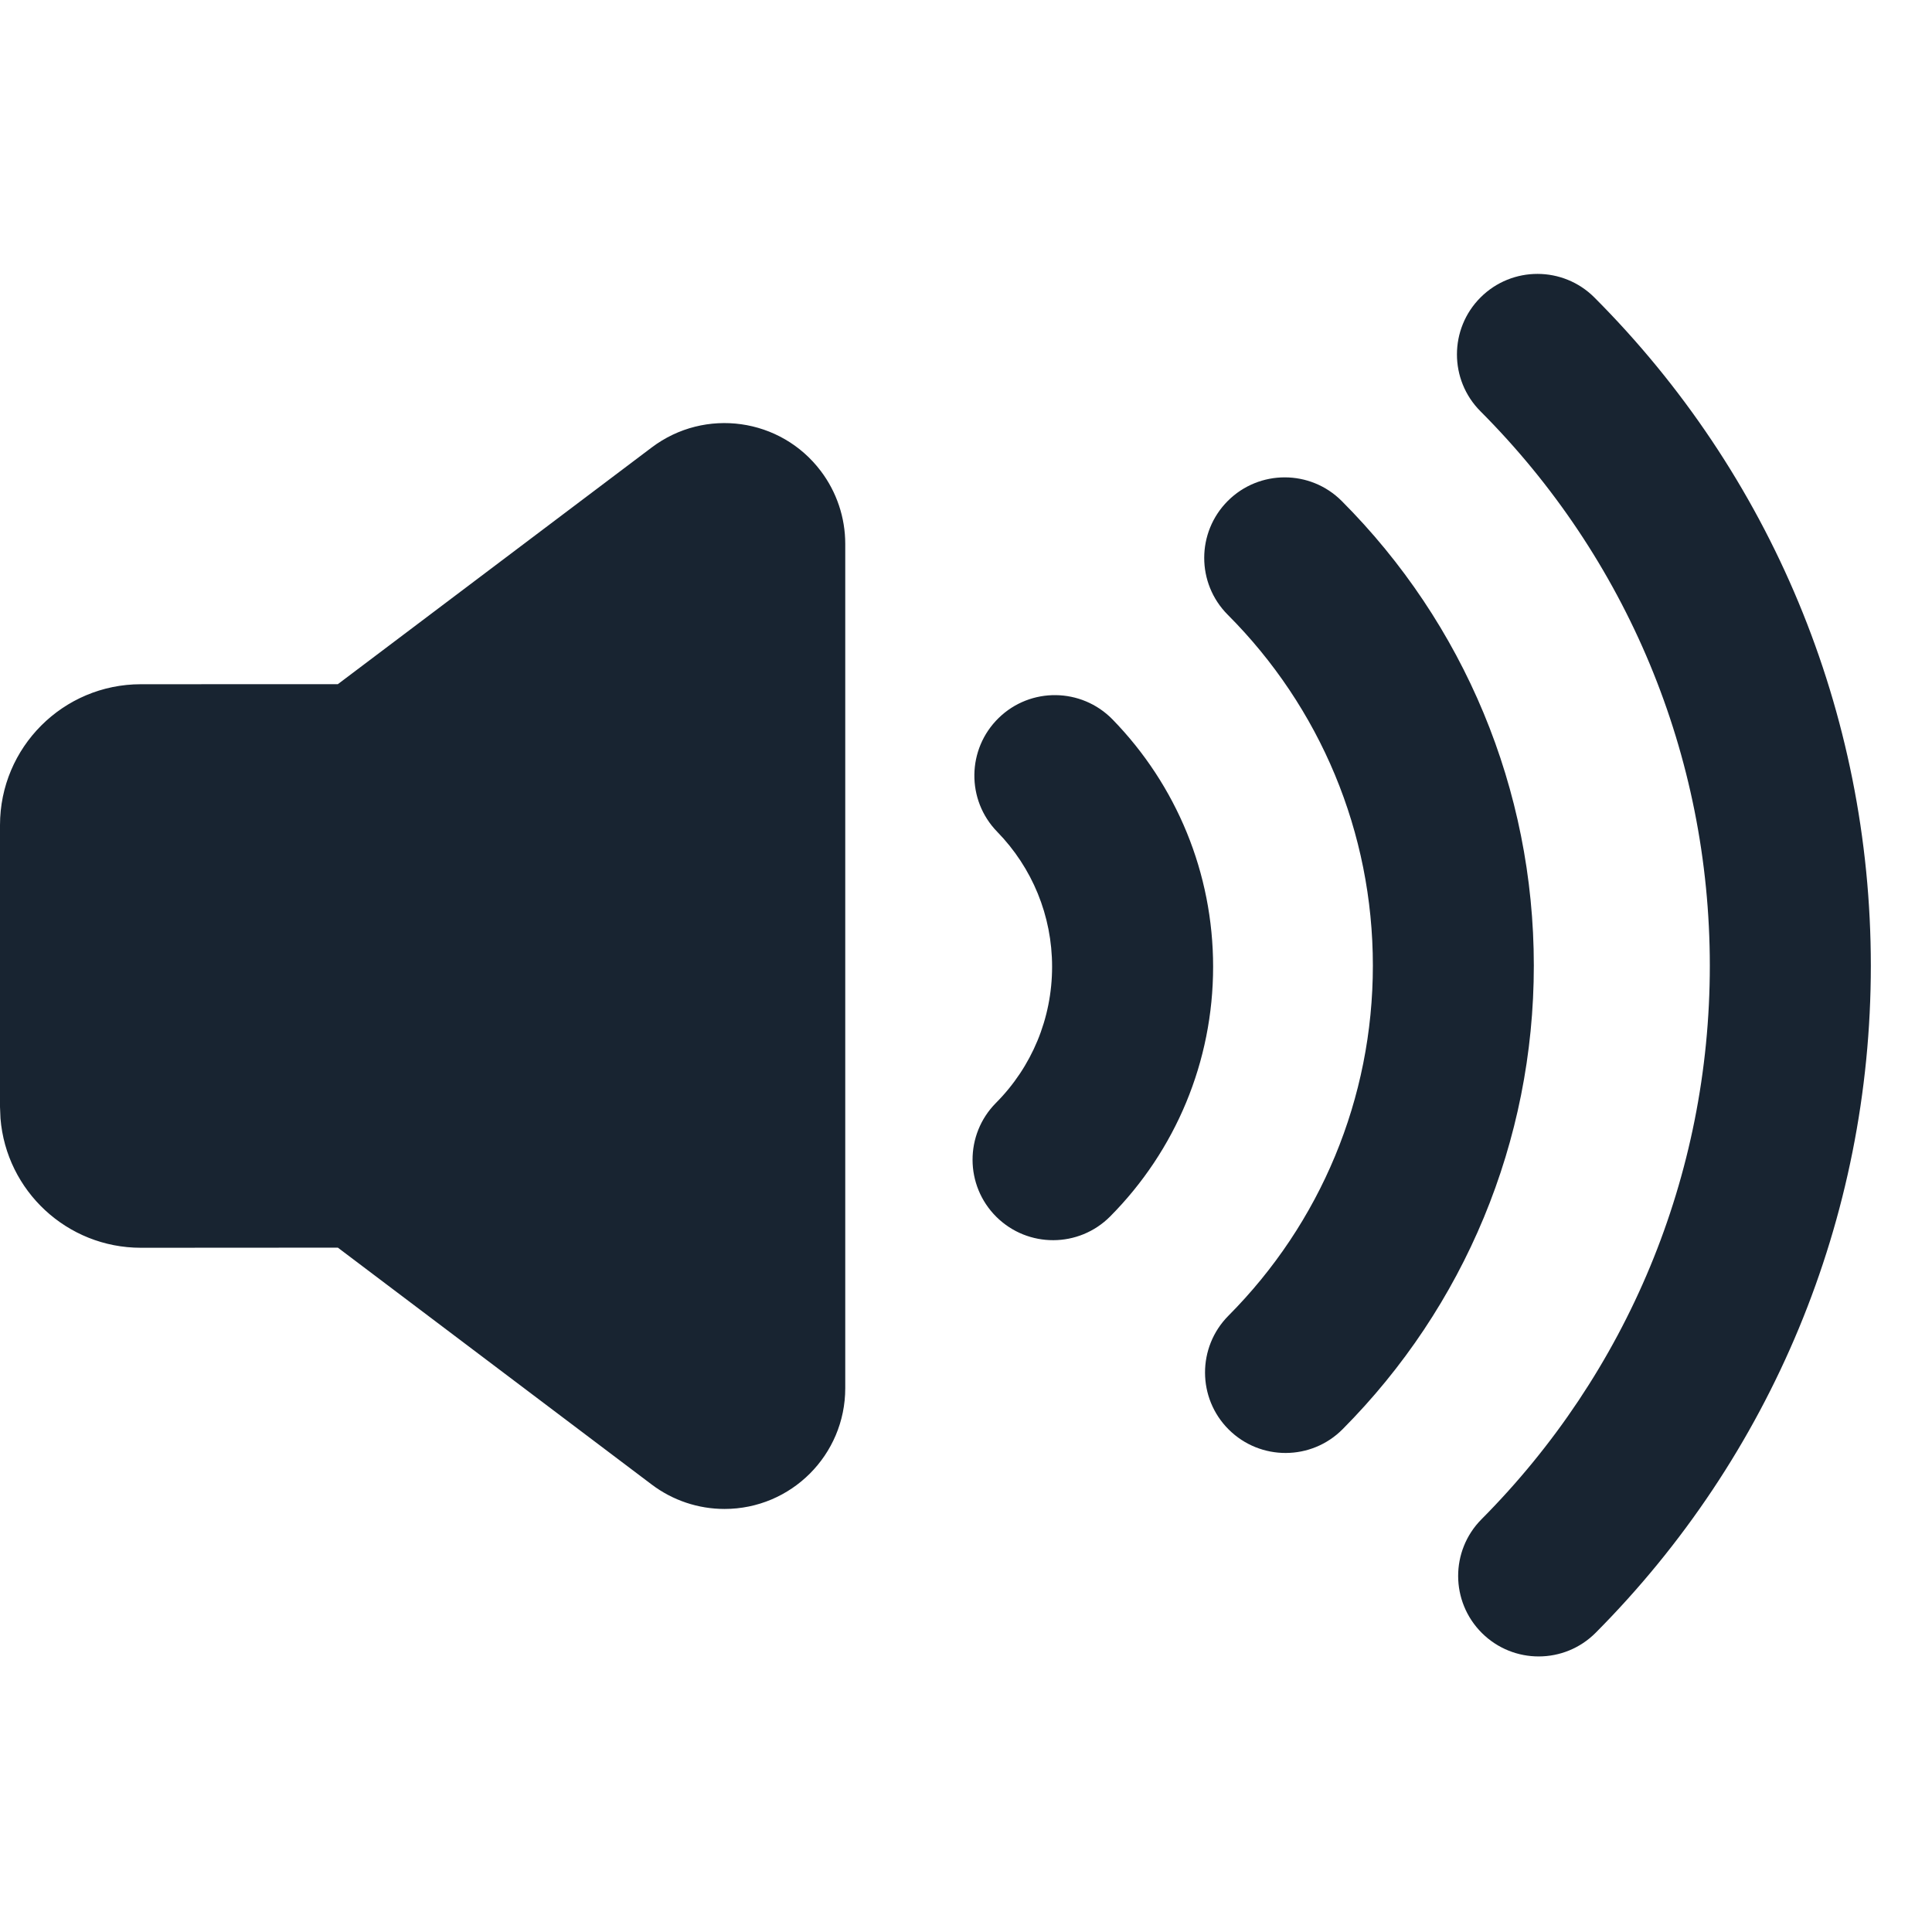 <svg width="32" height="32" viewBox="0 0 32 32" fill="none" xmlns="http://www.w3.org/2000/svg">
<g id="Frame" clip-path="url(#clip0_82_726729)">
<g id="_Public/ic_public_sound_filled">
<path id="_&#229;&#144;&#136;&#229;&#185;&#182;&#229;&#189;&#162;&#231;&#138;&#182;" d="M26.409 4.928C29.321 7.846 30.987 11.791 30.987 15.996C30.987 20.191 29.329 24.127 26.43 27.043C25.911 27.565 25.067 27.567 24.545 27.048C24.023 26.529 24.02 25.685 24.539 25.163C26.946 22.741 28.32 19.479 28.32 15.996C28.32 12.504 26.939 9.235 24.521 6.812C24.001 6.291 24.002 5.446 24.523 4.926C25.044 4.406 25.889 4.407 26.409 4.928ZM10.795 7.411C11.677 6.746 12.931 6.921 13.596 7.803C13.858 8.15 14 8.573 14 9.008V22.993C14 24.097 13.105 24.993 12 24.993C11.565 24.993 11.142 24.851 10.795 24.589L5.596 20.665L2.333 20.667C1.109 20.667 0.105 19.724 0.008 18.525L0 18.333V13.667C0 12.378 1.045 11.333 2.333 11.333L5.596 11.332L10.795 7.411ZM22.223 8.298C24.247 10.326 25.405 13.07 25.405 15.993C25.405 18.909 24.253 21.645 22.238 23.672C21.719 24.195 20.875 24.197 20.352 23.678C19.83 23.159 19.828 22.314 20.347 21.792C21.87 20.26 22.739 18.197 22.739 15.993C22.739 13.783 21.865 11.715 20.335 10.182C19.815 9.661 19.816 8.817 20.337 8.296C20.858 7.776 21.703 7.777 22.223 8.298ZM18.427 11.916C19.487 13.004 20.093 14.462 20.093 16.012C20.093 17.582 19.472 19.056 18.388 20.148C17.869 20.67 17.025 20.673 16.502 20.154C15.98 19.635 15.977 18.791 16.496 18.268C17.089 17.672 17.426 16.87 17.426 16.012C17.426 15.165 17.097 14.372 16.517 13.777C16.003 13.25 16.014 12.406 16.541 11.892C17.068 11.378 17.912 11.389 18.427 11.916Z" fill="#182431"/>
</g>
</g>
<defs>
<clipPath id="clip0_82_726729">
<rect width="32" height="32" fill="white"/>
</clipPath>
</defs>
</svg>
